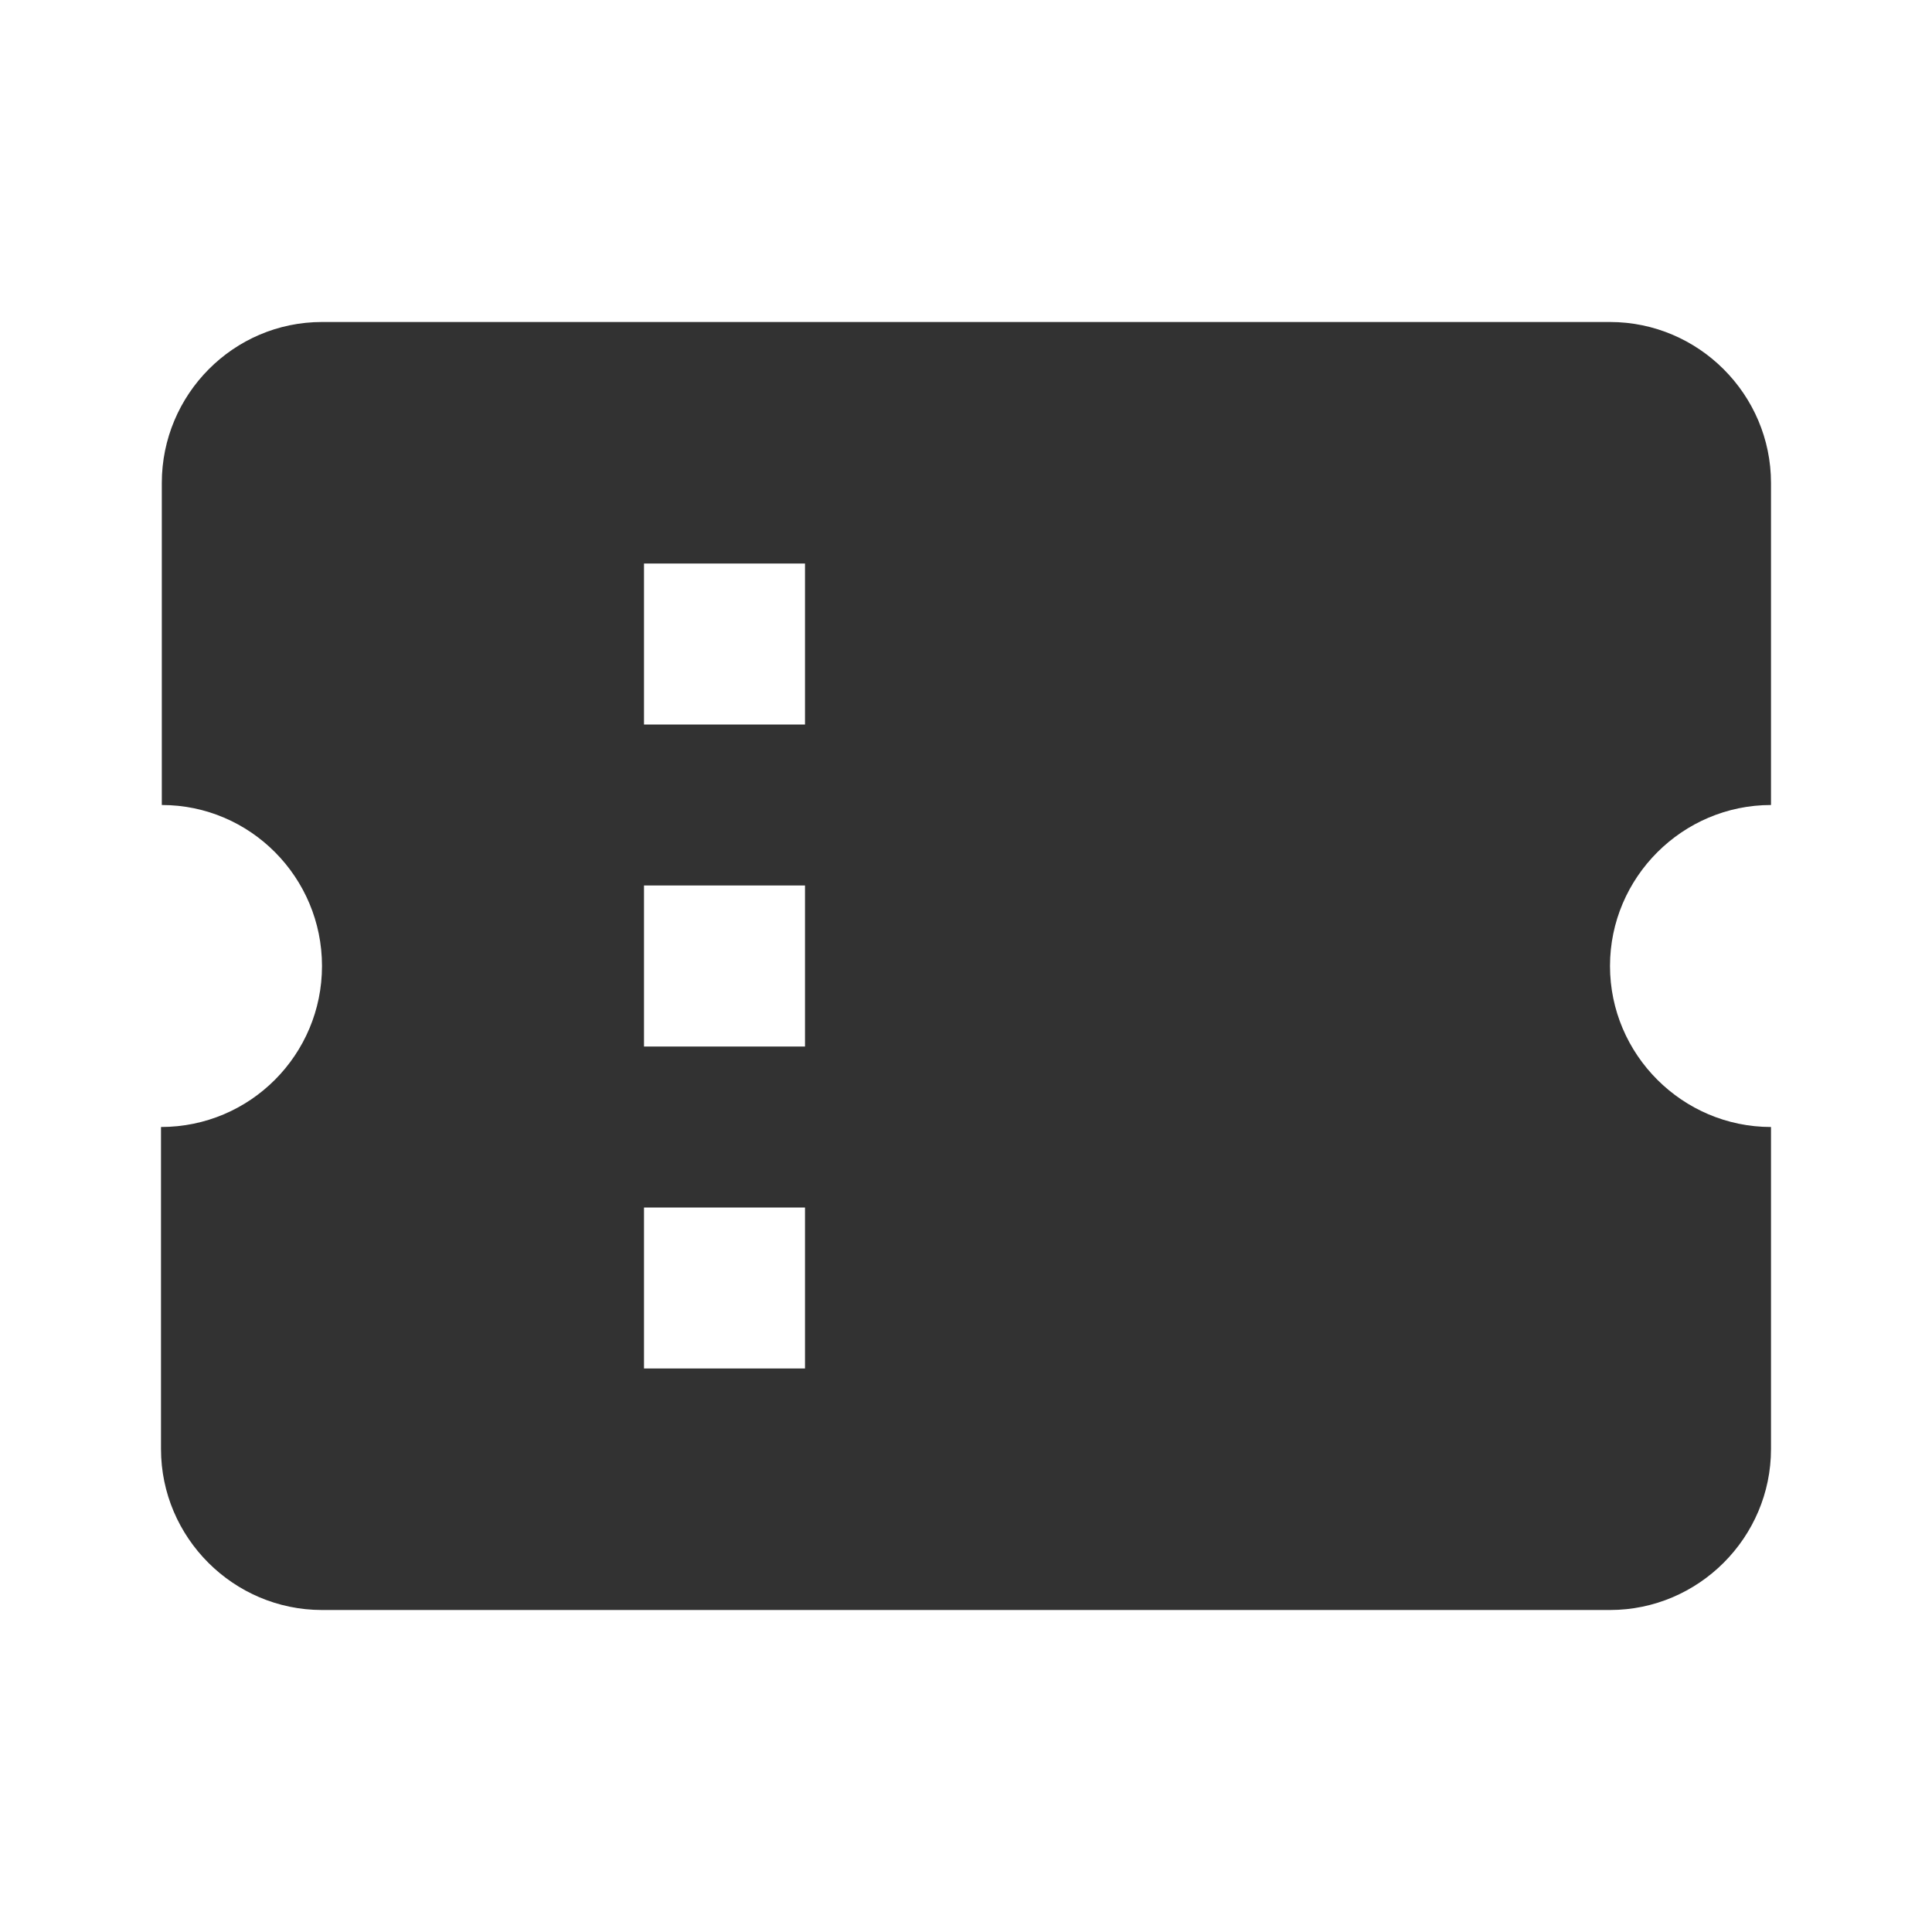 <svg width="24" height="24" viewBox="0 0 24 24" fill="none" xmlns="http://www.w3.org/2000/svg">
<path fill-rule="evenodd" clip-rule="evenodd" d="M22 10C20.9 10 20 10.9 20 12C20 13.1 20.9 14 22 14V18C22 19.1 21.1 20 20 20H4C2.9 20 2 19.1 2 18V14C3.11 14 4 13.1 4 12C4 10.9 3.11 10 2.01 10V6C2.01 4.9 2.9 4 4 4H20C21.1 4 22 4.9 22 6V10ZM10 15H8V17H10V15ZM8 11H10V13H8V11ZM10 7H8V9H10V7Z" fill="#323232"/>
</svg>
